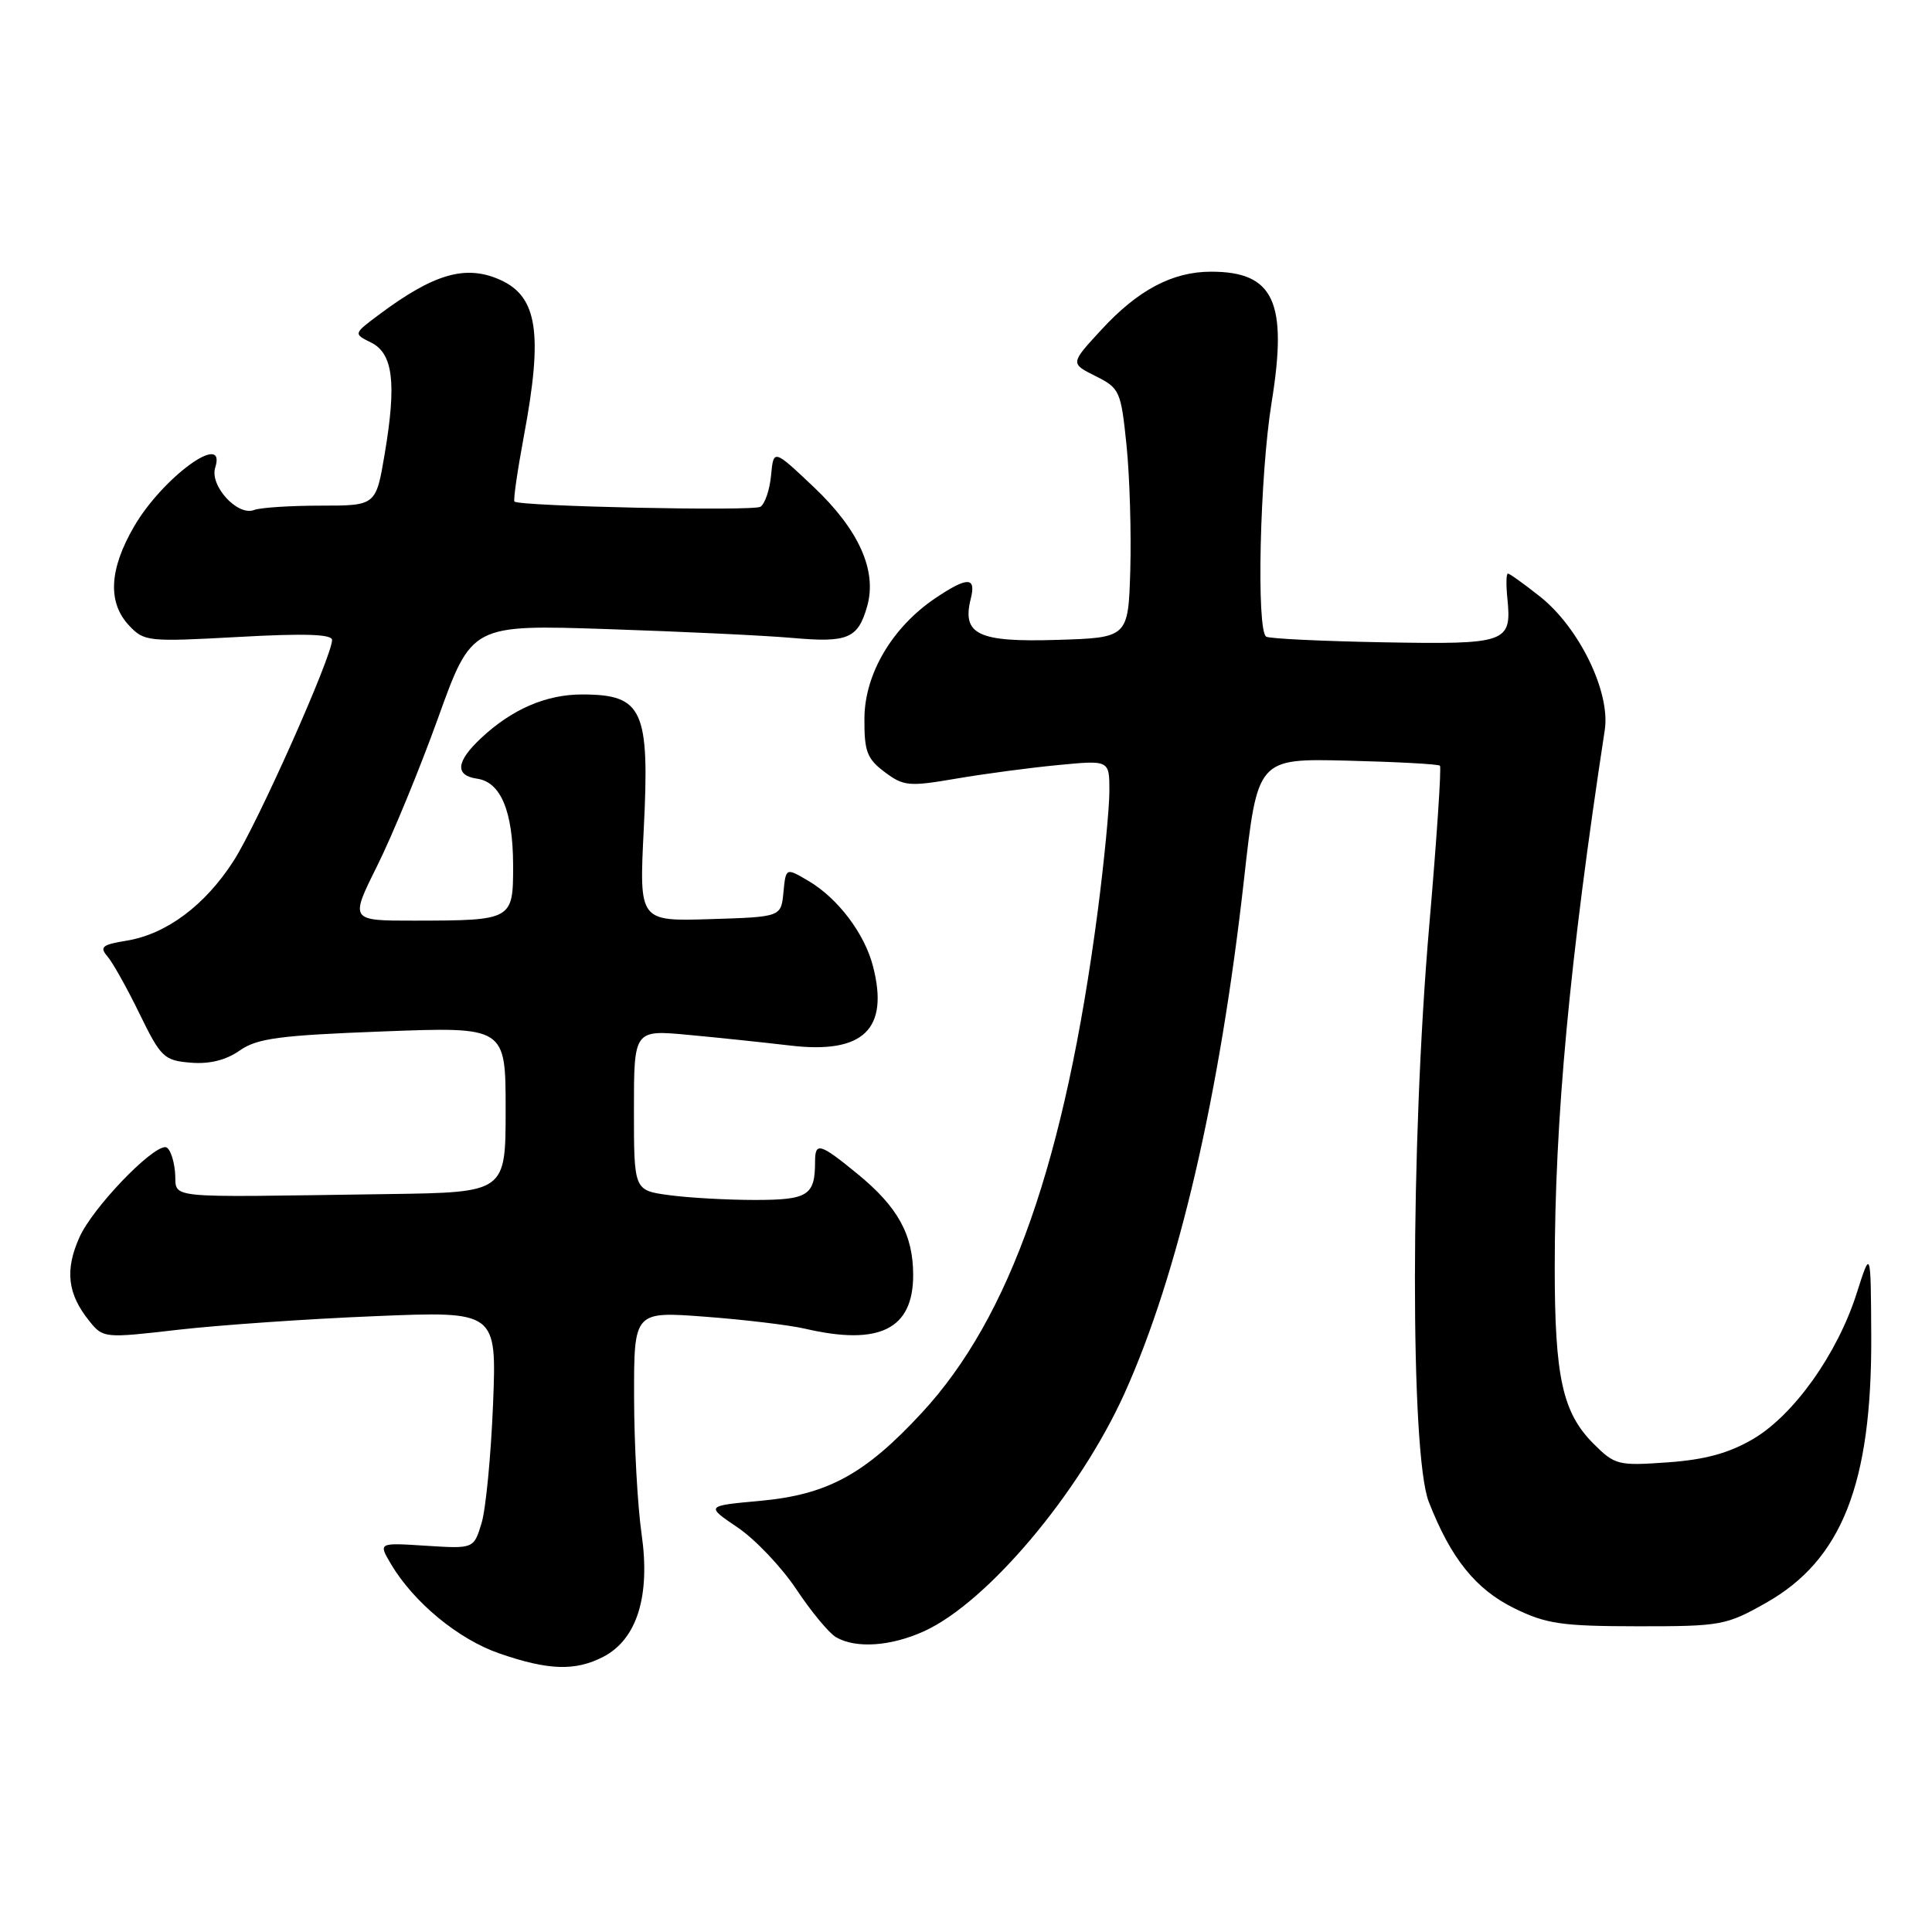 <?xml version="1.0" encoding="UTF-8" standalone="no"?>
<!DOCTYPE svg PUBLIC "-//W3C//DTD SVG 1.1//EN" "http://www.w3.org/Graphics/SVG/1.1/DTD/svg11.dtd" >
<svg xmlns="http://www.w3.org/2000/svg" xmlns:xlink="http://www.w3.org/1999/xlink" version="1.1" viewBox="0 0 256 256">
 <g >
 <path fill="currentColor"
d=" M 79.93 219.54 C 84.41 217.22 86.20 211.47 85.01 203.24 C 84.48 199.53 84.03 191.38 84.02 185.13 C 84.00 173.76 84.00 173.76 93.42 174.47 C 98.60 174.86 104.56 175.57 106.67 176.06 C 116.53 178.35 121.00 176.13 121.00 168.95 C 121.00 163.61 118.98 159.94 113.66 155.58 C 108.64 151.47 108.00 151.28 108.00 153.92 C 108.00 158.41 107.08 159.00 100.03 159.00 C 96.32 159.00 91.19 158.71 88.64 158.36 C 84.00 157.73 84.00 157.73 84.00 147.09 C 84.00 136.45 84.00 136.45 91.25 137.13 C 95.24 137.50 101.30 138.14 104.71 138.54 C 114.39 139.69 117.83 136.39 115.68 128.05 C 114.57 123.71 111.03 119.03 107.13 116.73 C 104.13 114.96 104.13 114.96 103.81 118.23 C 103.50 121.50 103.50 121.50 94.10 121.79 C 84.69 122.08 84.69 122.08 85.30 109.90 C 86.10 94.06 85.19 92.04 77.20 92.02 C 72.40 92.00 67.87 93.95 63.75 97.80 C 60.42 100.92 60.24 102.75 63.22 103.18 C 66.36 103.63 67.97 107.50 67.99 114.63 C 68.00 121.93 67.94 121.97 54.93 121.99 C 46.36 122.00 46.36 122.00 49.97 114.75 C 51.96 110.76 55.60 101.93 58.05 95.13 C 62.50 82.76 62.50 82.76 80.50 83.36 C 90.40 83.69 101.42 84.21 105.00 84.53 C 112.34 85.18 113.68 84.62 114.90 80.35 C 116.25 75.63 113.81 70.19 107.79 64.50 C 102.50 59.50 102.50 59.50 102.17 62.99 C 101.99 64.91 101.35 66.78 100.76 67.15 C 99.77 67.76 68.94 67.10 68.17 66.46 C 67.99 66.30 68.56 62.39 69.42 57.76 C 71.96 44.22 71.23 39.34 66.34 37.11 C 61.75 35.02 57.52 36.23 50.17 41.73 C 46.83 44.23 46.83 44.23 49.17 45.39 C 52.08 46.83 52.56 50.73 50.98 60.11 C 49.82 67.00 49.82 67.00 42.49 67.00 C 38.46 67.00 34.49 67.26 33.66 67.58 C 31.47 68.42 27.75 64.35 28.52 61.95 C 30.07 57.04 21.55 63.25 17.76 69.77 C 14.47 75.44 14.24 79.81 17.08 82.86 C 19.09 85.01 19.57 85.06 31.58 84.40 C 40.34 83.91 44.00 84.03 44.00 84.80 C 44.00 86.98 34.14 109.11 30.96 114.06 C 27.17 119.97 22.03 123.80 16.74 124.65 C 13.54 125.17 13.16 125.48 14.24 126.73 C 14.93 127.53 16.85 130.96 18.50 134.35 C 21.31 140.11 21.74 140.52 25.26 140.81 C 27.75 141.02 29.94 140.48 31.76 139.20 C 34.08 137.58 37.00 137.19 50.75 136.67 C 67.00 136.05 67.00 136.05 67.00 147.03 C 67.00 158.00 67.00 158.00 51.50 158.22 C 20.54 158.65 23.54 158.96 23.19 155.25 C 23.01 153.46 22.44 152.00 21.91 152.00 C 19.98 152.00 12.27 160.07 10.54 163.92 C 8.57 168.29 8.94 171.46 11.84 175.05 C 13.67 177.32 13.82 177.33 23.60 176.20 C 29.04 175.58 40.77 174.76 49.66 174.40 C 65.82 173.73 65.82 173.73 65.33 186.11 C 65.05 192.93 64.37 200.01 63.80 201.86 C 62.77 205.22 62.77 205.22 56.45 204.82 C 50.13 204.41 50.13 204.41 51.79 207.22 C 54.80 212.31 60.74 217.22 66.17 219.09 C 72.67 221.34 76.22 221.45 79.93 219.54 Z  M 122.50 216.12 C 130.87 212.28 143.05 197.80 149.00 184.64 C 156.13 168.83 161.63 145.17 164.84 116.50 C 166.63 100.50 166.63 100.50 178.52 100.79 C 185.07 100.95 190.59 101.25 190.80 101.46 C 191.01 101.67 190.37 111.22 189.38 122.67 C 186.88 151.62 186.85 192.67 189.32 199.00 C 192.25 206.51 195.54 210.60 200.68 213.12 C 204.89 215.18 206.95 215.48 217.00 215.49 C 228.03 215.50 228.73 215.37 234.00 212.39 C 244.05 206.72 248.04 196.62 247.95 177.04 C 247.89 165.50 247.89 165.50 246.01 171.40 C 243.45 179.42 237.68 187.52 232.27 190.69 C 229.09 192.55 225.93 193.42 220.98 193.77 C 214.40 194.24 213.98 194.13 211.15 191.30 C 207.05 187.20 206.01 182.49 206.01 168.00 C 206.01 148.36 207.96 127.41 212.64 96.73 C 213.41 91.71 209.26 83.17 204.05 79.04 C 201.94 77.37 200.03 76.00 199.81 76.00 C 199.58 76.00 199.55 77.46 199.73 79.25 C 200.33 85.19 199.73 85.40 183.35 85.11 C 175.22 84.96 168.21 84.63 167.78 84.36 C 166.46 83.55 166.93 63.00 168.49 53.36 C 170.66 39.99 168.81 36.00 160.47 36.00 C 155.37 36.00 150.79 38.42 145.95 43.68 C 141.81 48.16 141.81 48.16 145.16 49.83 C 148.37 51.44 148.53 51.79 149.27 59.00 C 149.69 63.12 149.91 70.55 149.77 75.50 C 149.50 84.50 149.50 84.50 140.02 84.79 C 129.60 85.11 127.44 84.08 128.63 79.34 C 129.37 76.41 128.21 76.39 123.94 79.26 C 118.23 83.11 114.59 89.27 114.54 95.15 C 114.51 99.55 114.87 100.53 117.21 102.29 C 119.73 104.18 120.42 104.25 126.71 103.17 C 130.45 102.53 136.54 101.72 140.25 101.37 C 147.00 100.72 147.00 100.72 147.00 104.81 C 147.00 107.06 146.30 114.21 145.46 120.70 C 141.11 153.86 133.86 174.56 122.13 187.22 C 114.60 195.36 109.65 198.05 100.74 198.87 C 93.50 199.53 93.50 199.53 97.73 202.39 C 100.06 203.96 103.56 207.65 105.52 210.59 C 107.47 213.53 109.84 216.39 110.78 216.94 C 113.42 218.47 118.08 218.15 122.50 216.12 Z "/>
</g>
</svg>